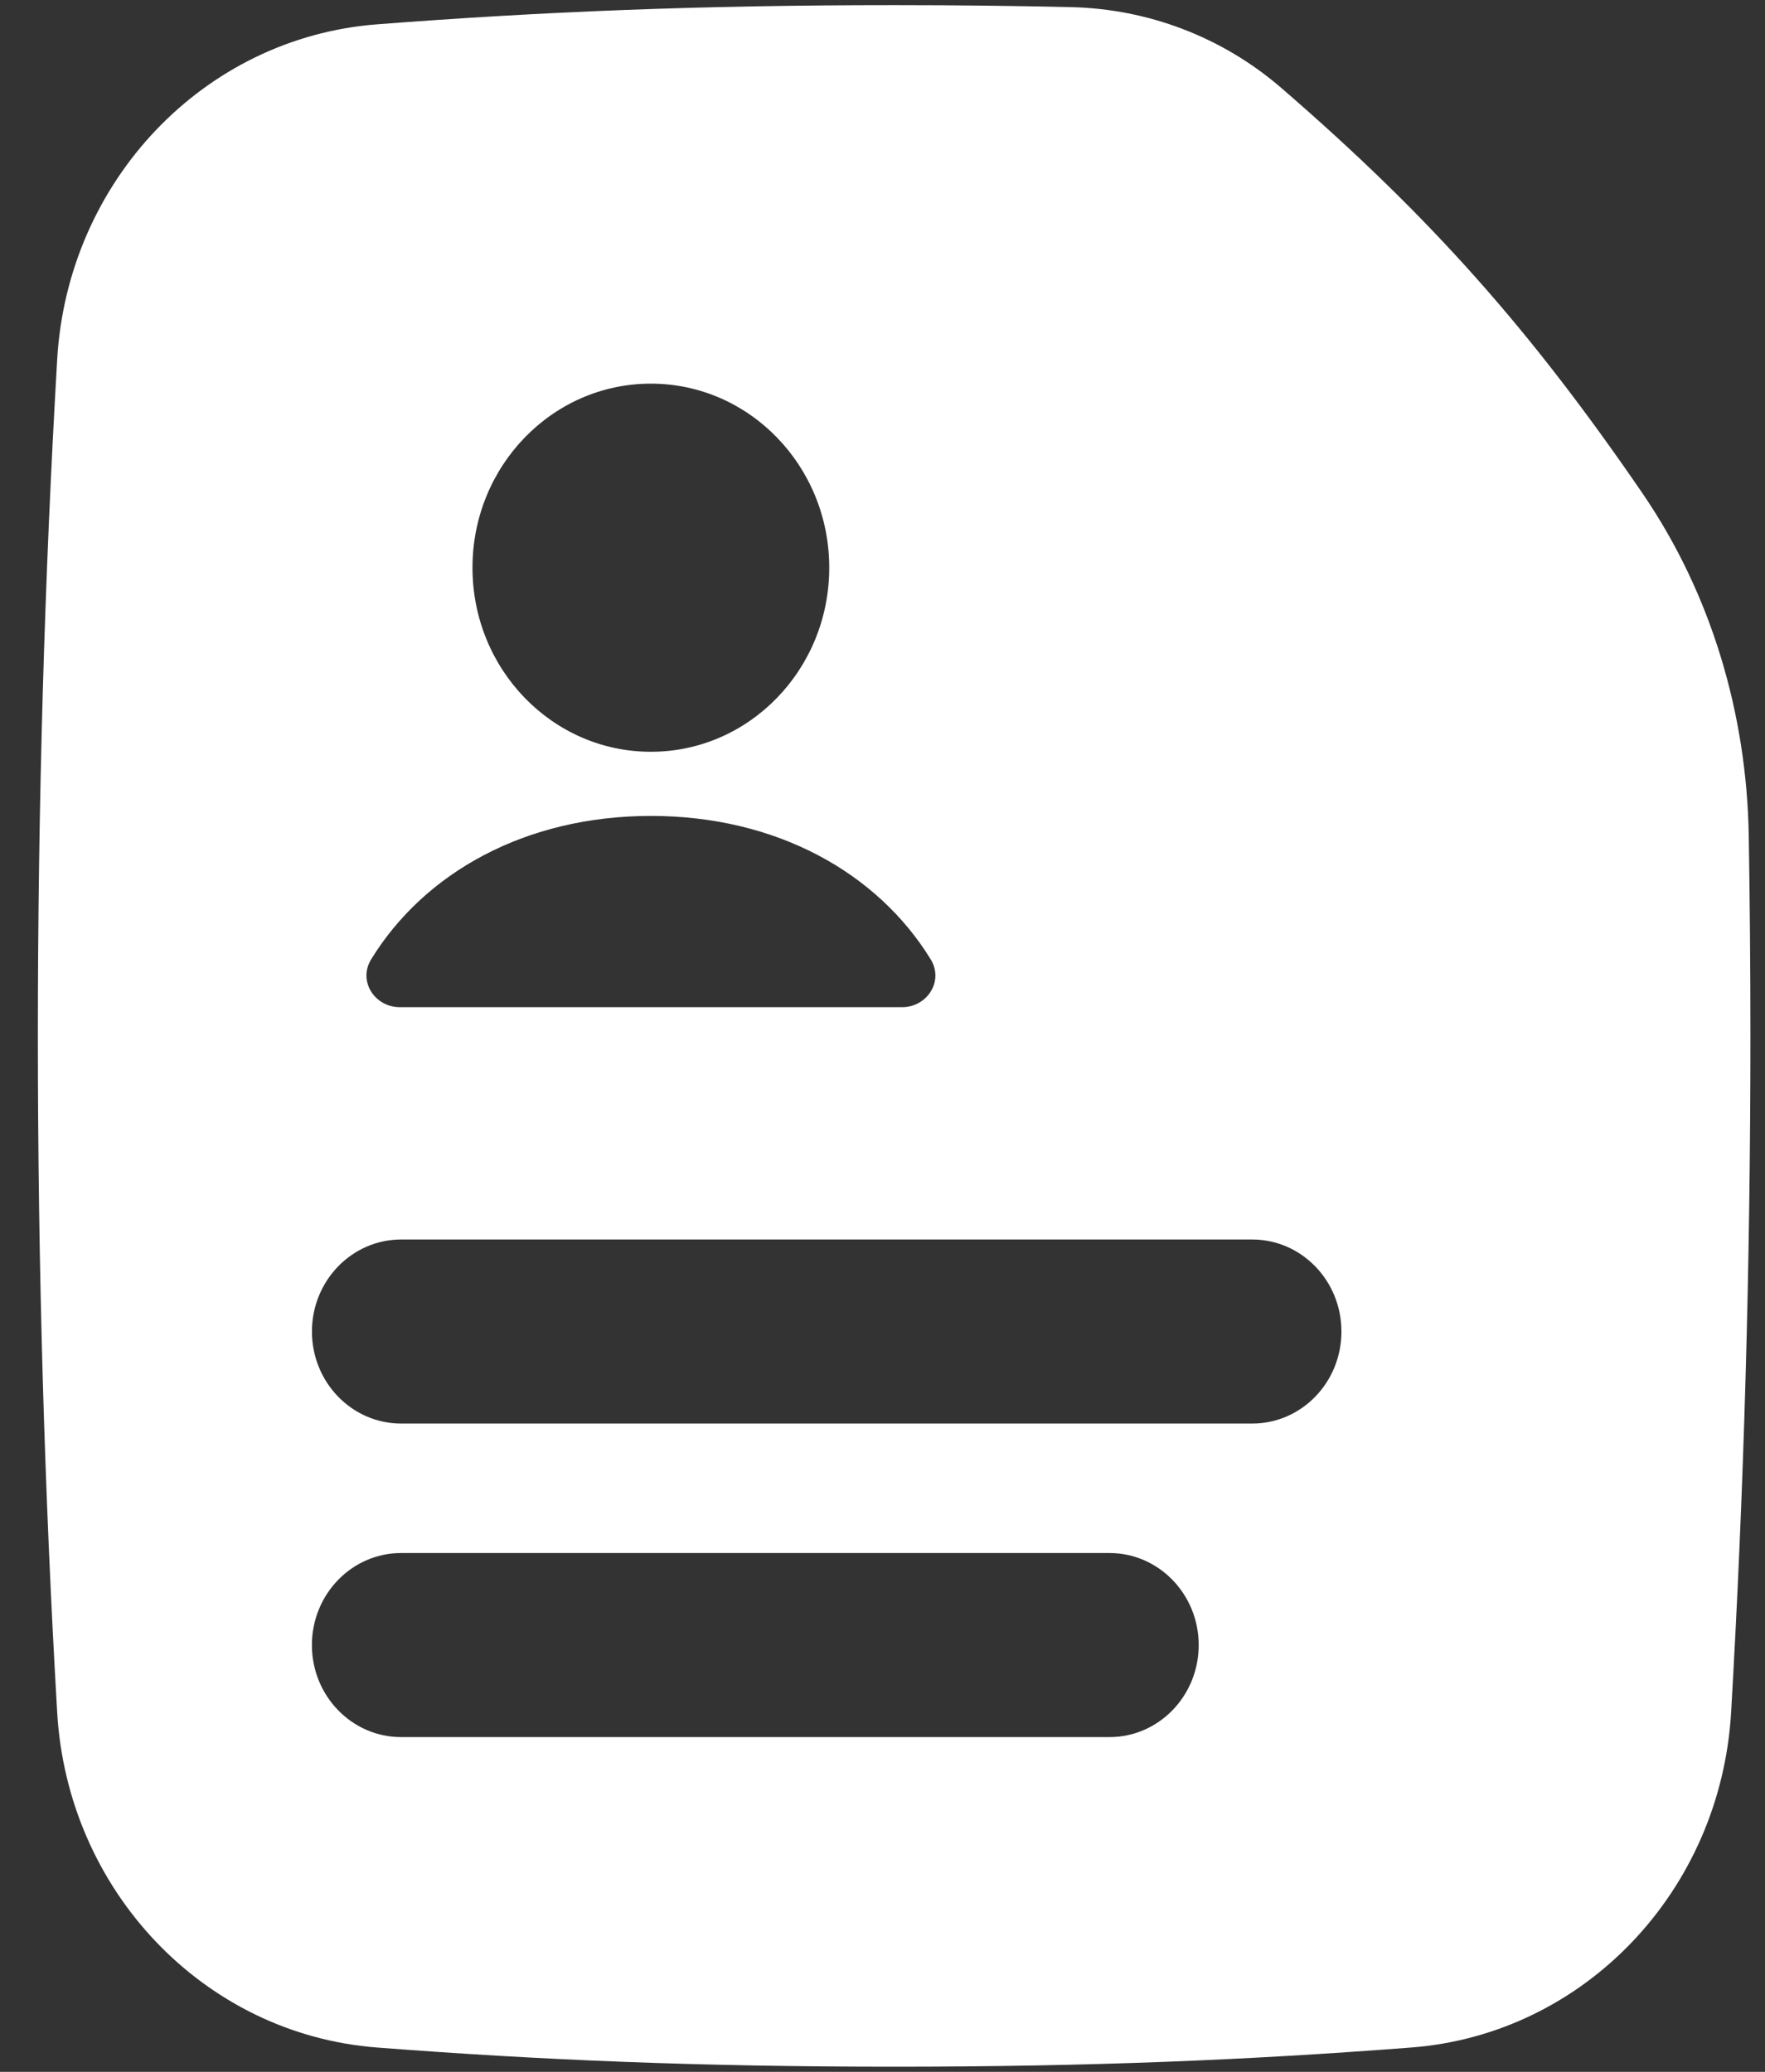 <svg width="46" height="54" viewBox="0 0 46 54" fill="none" xmlns="http://www.w3.org/2000/svg">
<rect x="0" y="0" width="46" height="54" fill="#333333" stroke="none"/>
<path fill-rule="evenodd" clip-rule="evenodd" d="M9.826 0.634C14.089 0.306 18.208 0.134 23.303 0.134C24.929 0.134 26.457 0.152 27.922 0.186C29.911 0.233 31.85 0.957 33.397 2.295C37.324 5.69 39.909 8.628 42.8 12.847C44.605 15.481 45.524 18.614 45.577 21.784C45.605 23.509 45.62 25.248 45.62 27C45.62 33.046 45.447 38.943 45.117 44.627C44.847 49.282 41.293 53.019 36.78 53.366C32.518 53.694 28.399 53.866 23.303 53.866C18.208 53.866 14.089 53.694 9.826 53.366C5.314 53.019 1.76 49.282 1.49 44.627C1.16 38.943 0.987 33.046 0.987 27C0.987 20.954 1.16 15.056 1.49 9.373C1.76 4.718 5.314 0.981 9.826 0.634ZM16.963 19.594C19.531 19.594 21.612 17.446 21.612 14.796C21.612 12.147 19.531 9.999 16.963 9.999C14.395 9.999 12.314 12.147 12.314 14.796C12.314 17.446 14.395 19.594 16.963 19.594ZM9.673 25.004C11.067 22.735 13.707 21.266 16.965 21.266C20.222 21.266 22.862 22.735 24.256 25.004C24.605 25.573 24.162 26.251 23.509 26.251H10.42C9.767 26.251 9.324 25.573 9.673 25.004ZM8.13 34.705C8.13 33.38 9.171 32.306 10.455 32.306H32.637C33.921 32.306 34.961 33.38 34.961 34.705C34.961 36.029 33.921 37.103 32.637 37.103H10.455C9.171 37.103 8.13 36.029 8.13 34.705ZM8.129 42.877C8.129 41.552 9.17 40.478 10.454 40.478H28.917C30.2 40.478 31.241 41.552 31.241 42.877C31.241 44.201 30.2 45.275 28.917 45.275H10.454C9.17 45.275 8.129 44.201 8.129 42.877Z" fill="white"/>
</svg>

